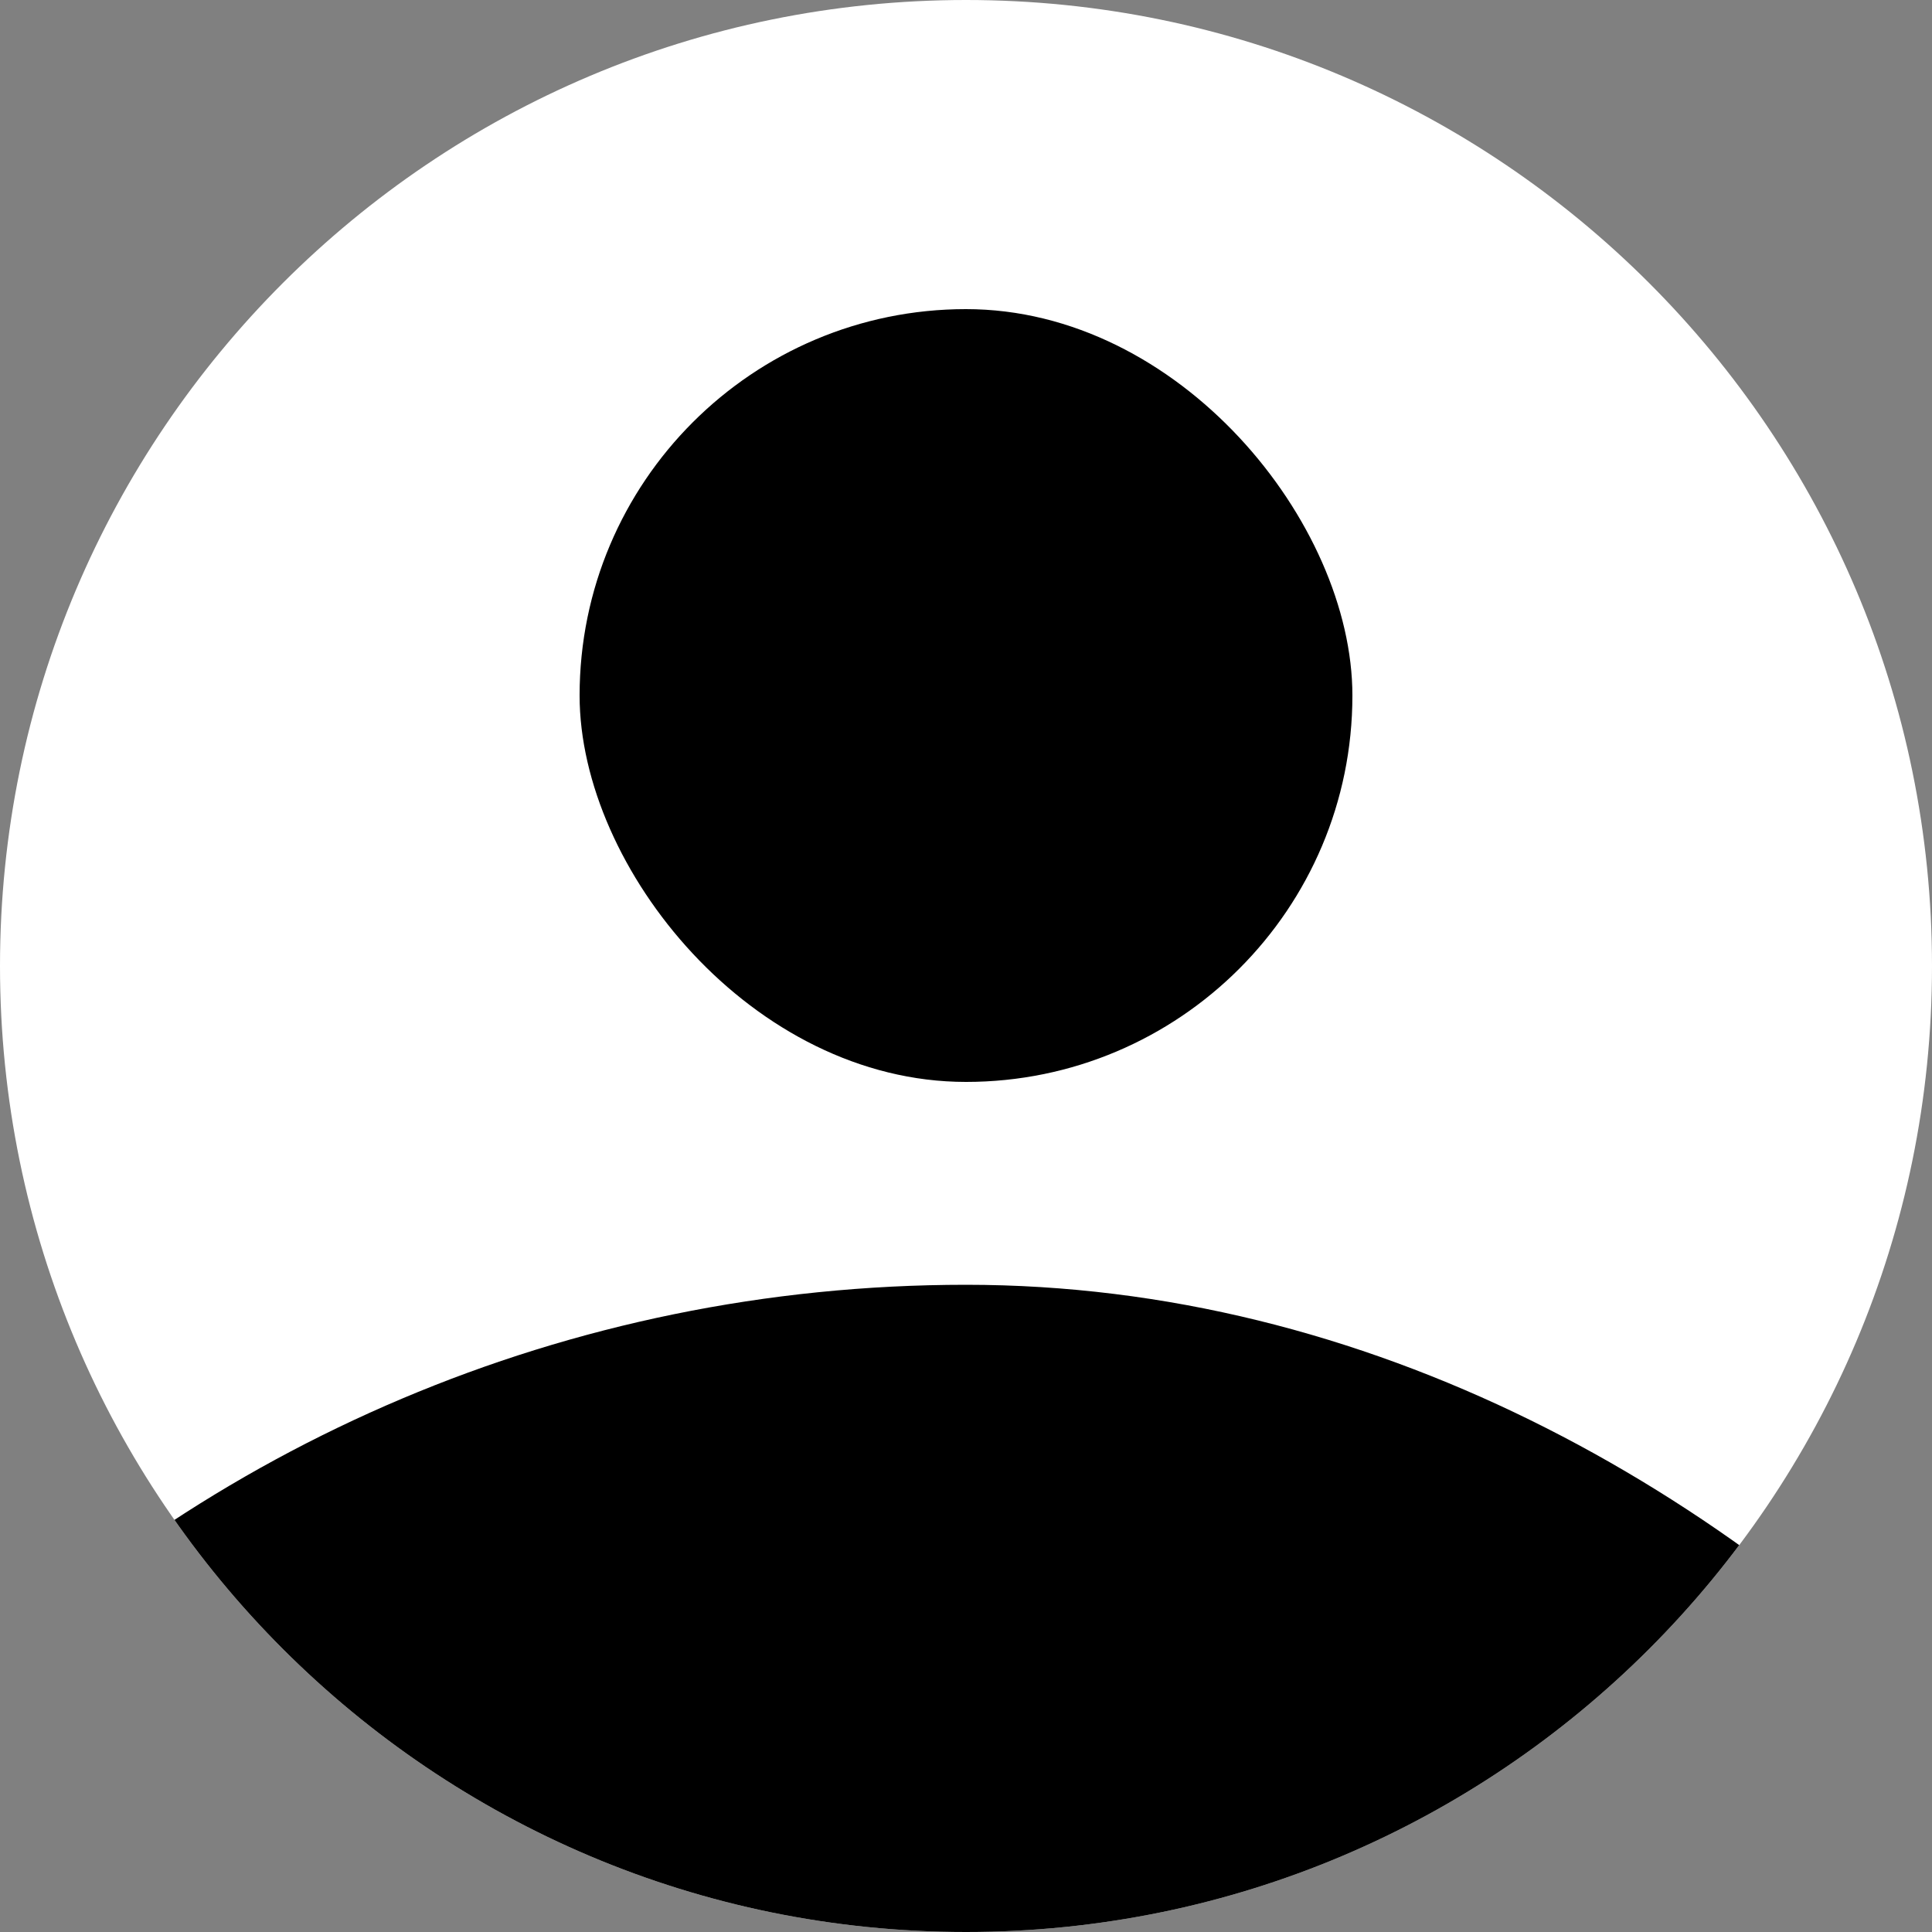 <svg width="200" height="200" viewBox="0 0 200 200" fill="none" xmlns="http://www.w3.org/2000/svg">
<rect x="0" y="0" width="200" height="200" fill="#808080" stroke="none"/>
<g clip-path="url(#clip0_553_2288)">
<path d="M0 100C0 44.772 44.772 0 100 0V0C155.228 0 200 44.772 200 100V100C200 155.228 155.228 200 100 200V200C44.772 200 0 155.228 0 100V100Z" fill="white"/>
<rect x="60" y="32" width="80" height="80" rx="40" fill="black"/>
<rect x="-50" y="133" width="300" height="300" rx="150" fill="black"/>
</g>
<defs>
<clipPath id="clip0_553_2288">
<path d="M0 100C0 44.772 44.772 0 100 0V0C155.228 0 200 44.772 200 100V100C200 155.228 155.228 200 100 200V200C44.772 200 0 155.228 0 100V100Z" fill="white"/>
</clipPath>
</defs>
</svg>
